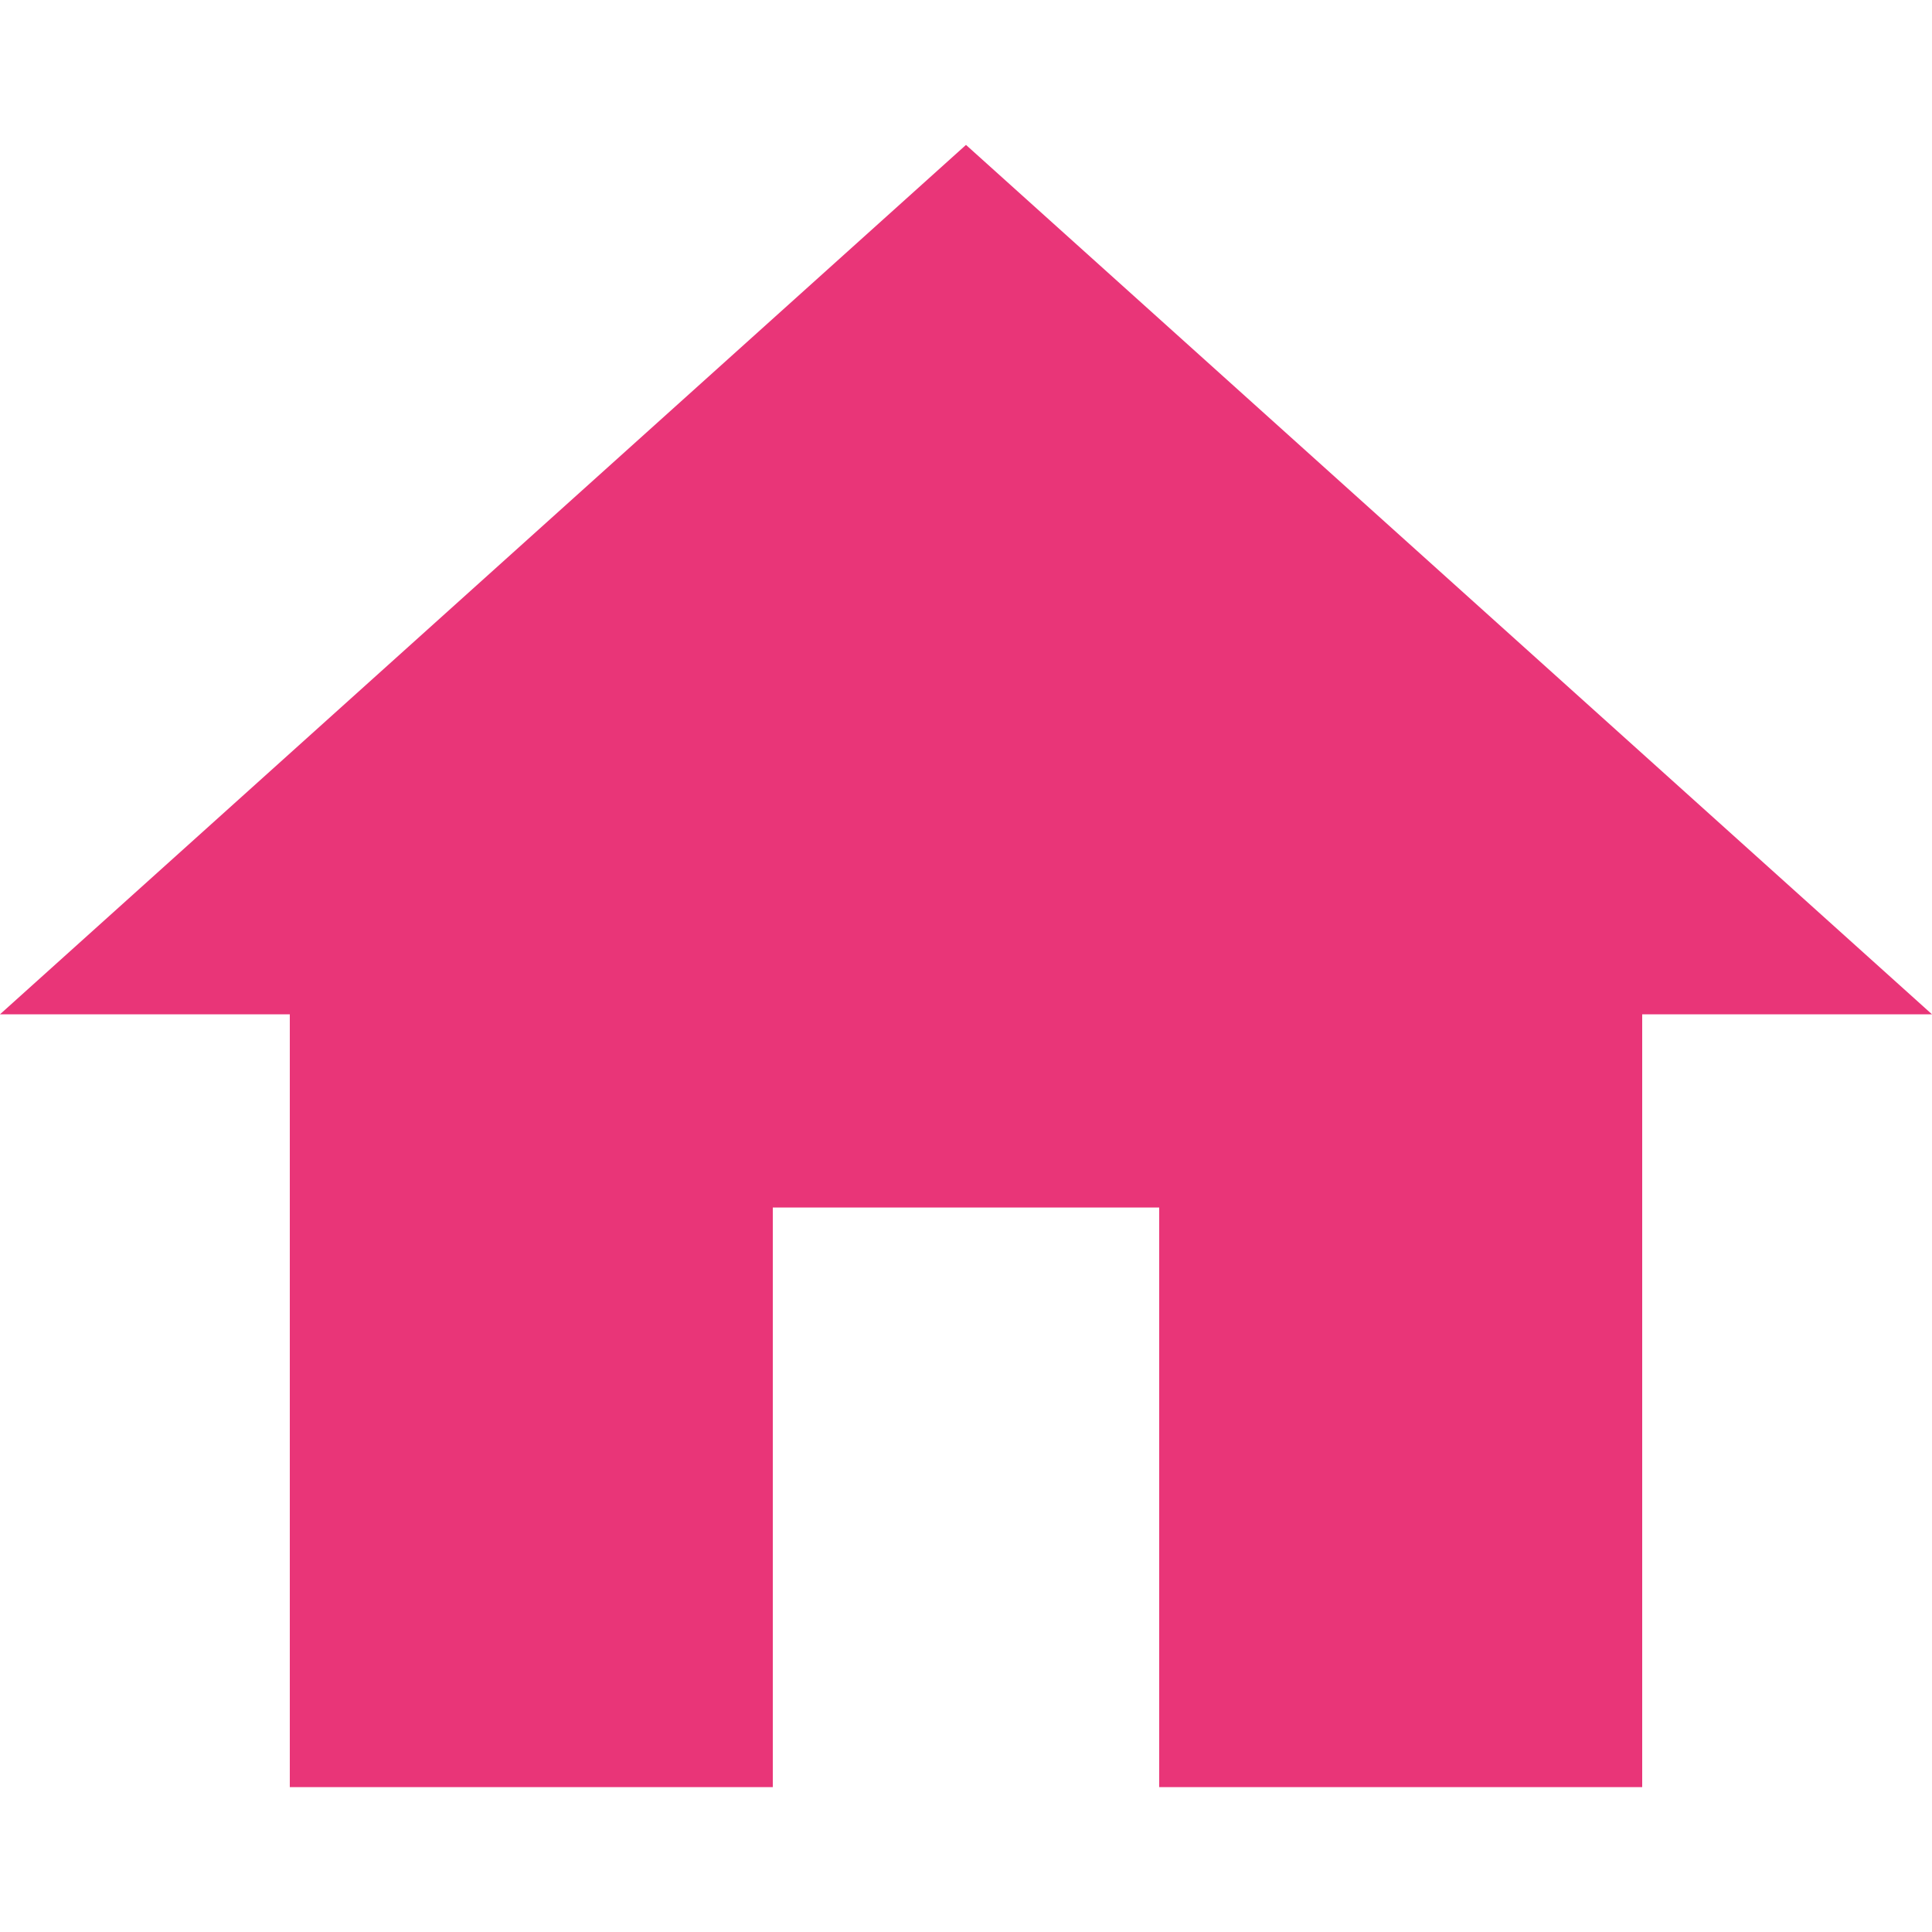 <?xml version="1.0"?>
<svg xmlns="http://www.w3.org/2000/svg" xmlns:xlink="http://www.w3.org/1999/xlink" version="1.1" id="Capa_1" x="0px" y="0px" viewBox="0 0 426.667 426.667" style="enable-background:new 0 0 426.667 426.667;" xml:space="preserve" width="512px" height="512px"><g><g>
	<g>
		<polygon points="213.333,32 0,224 64,224 64,394.667 170.667,394.667 170.667,266.667 256,266.667 256,394.667 362.667,394.667     362.667,224 426.667,224   " data-original="#000000" class="active-path" data-old_color="#000000" fill="#E93578"/>
	</g>
</g></g> </svg>
